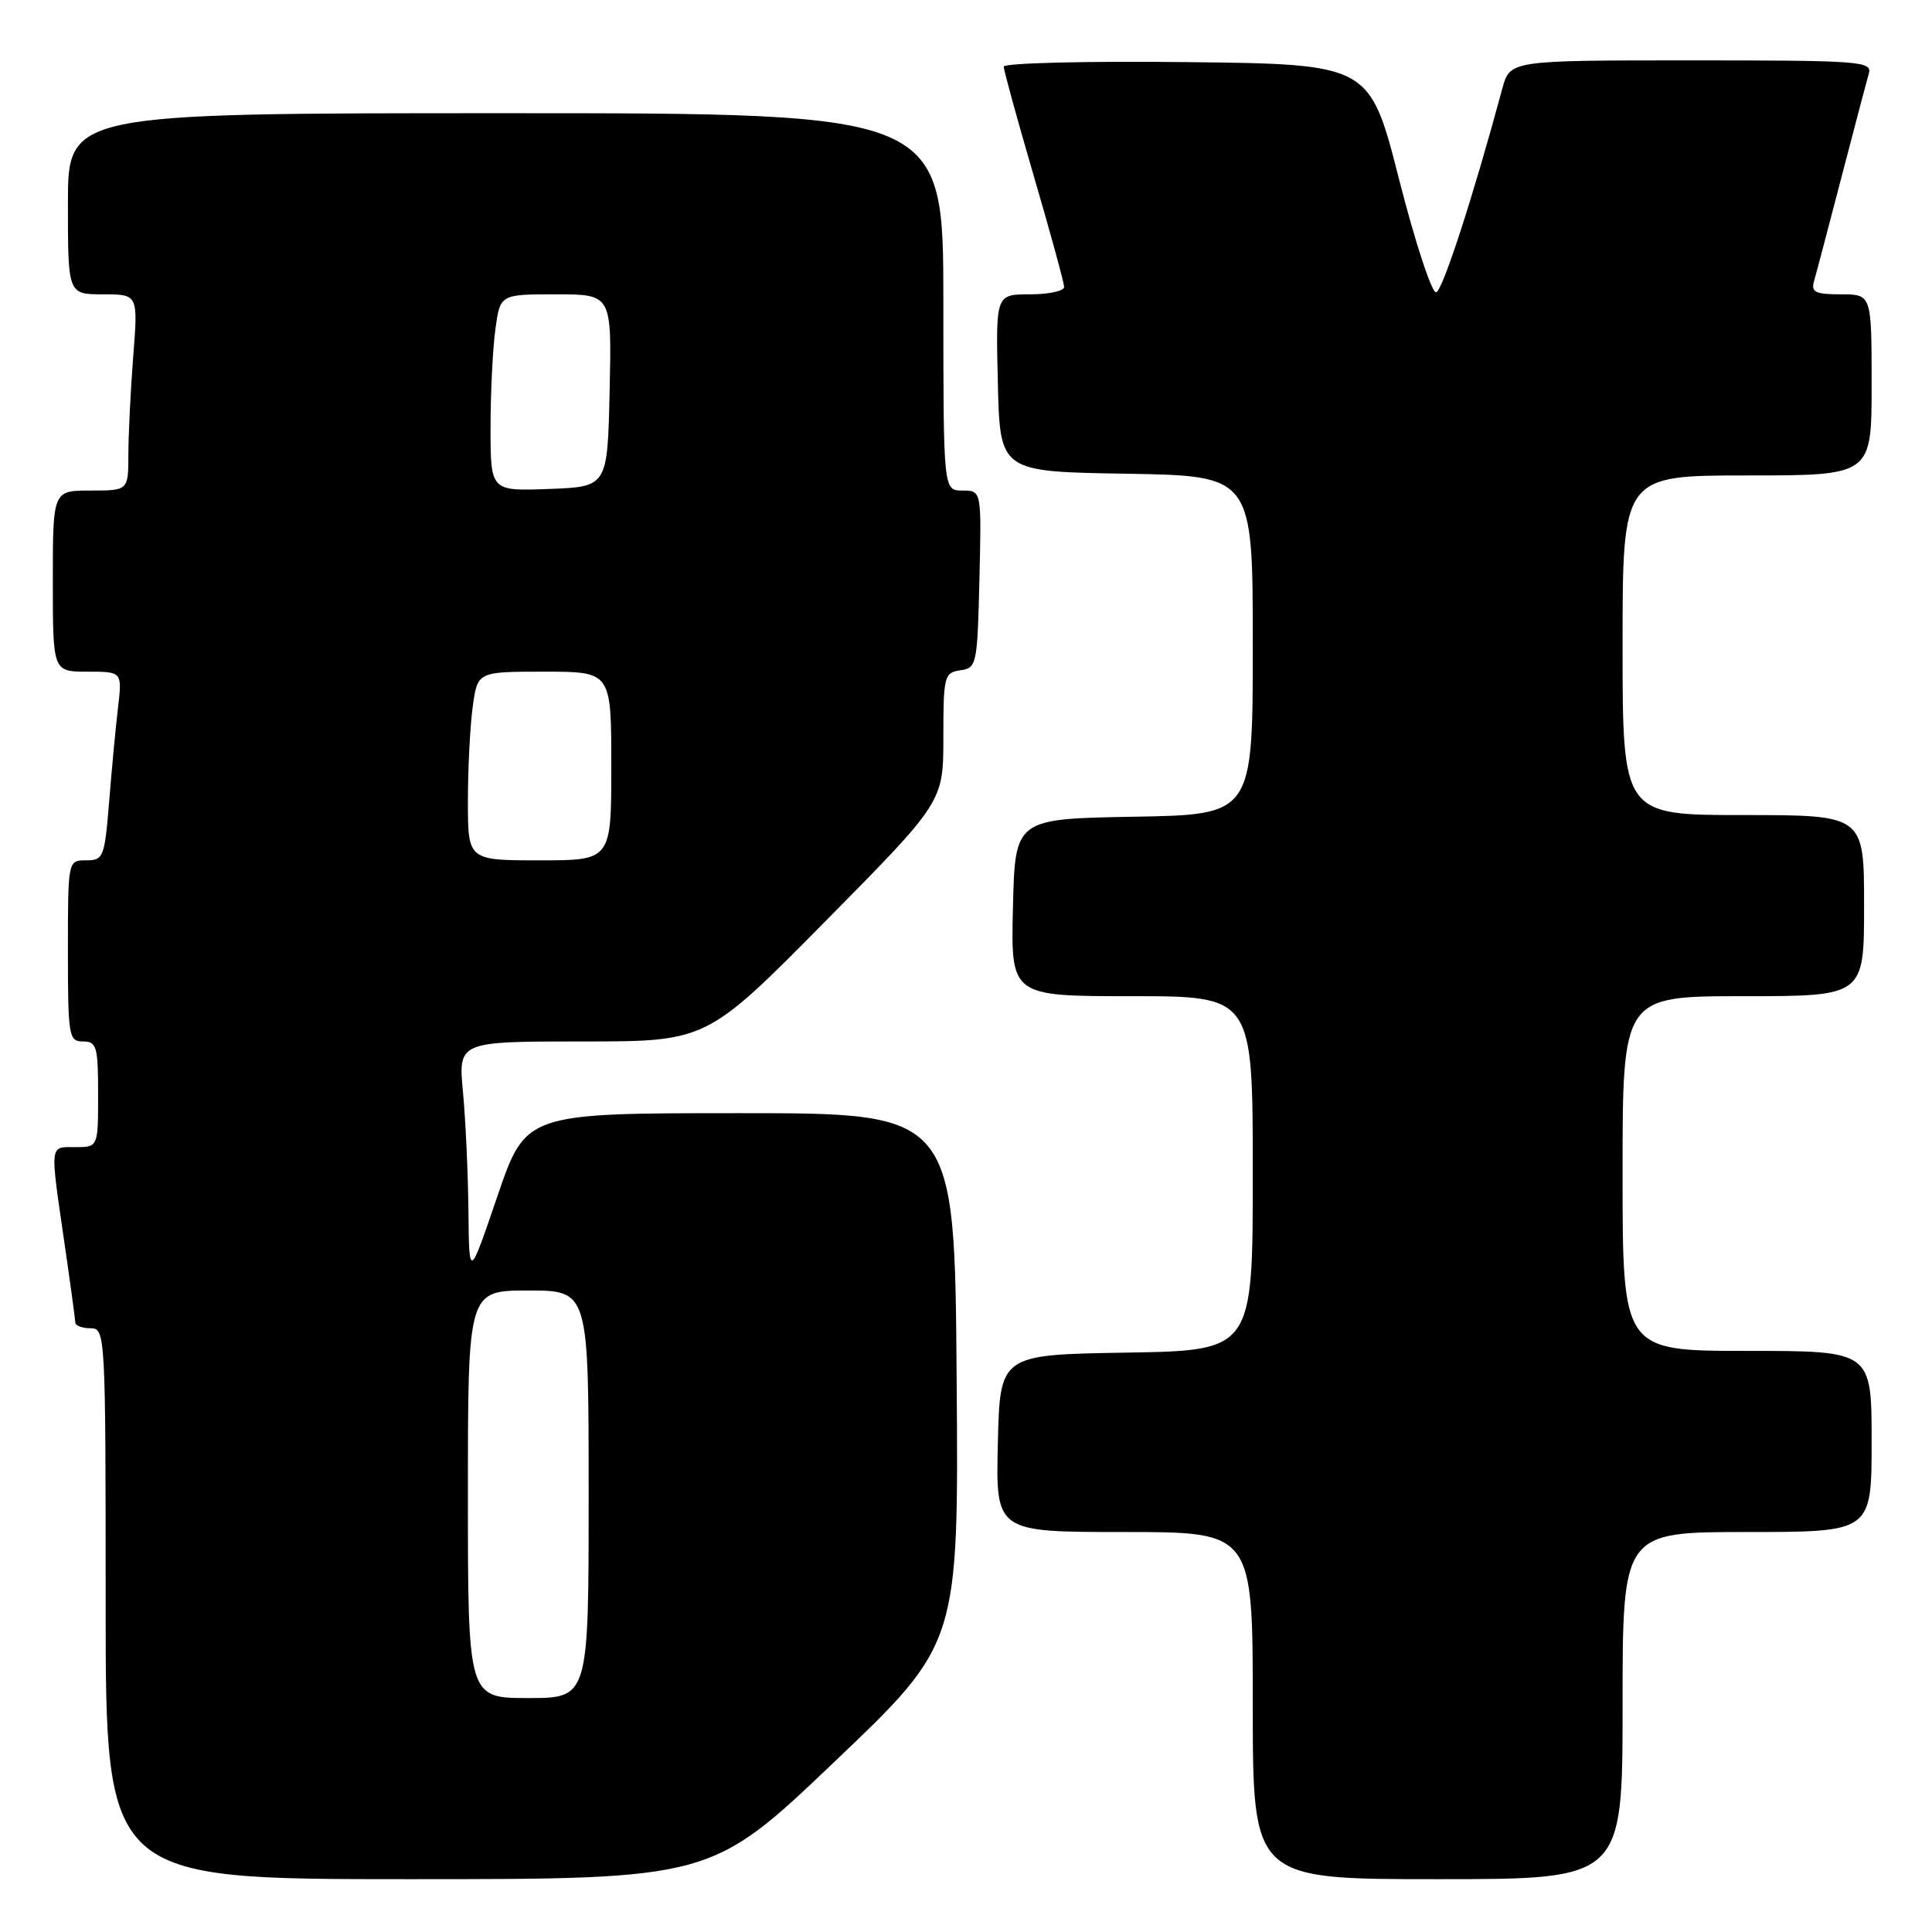 <?xml version="1.0" encoding="UTF-8" standalone="no"?>
<!DOCTYPE svg PUBLIC "-//W3C//DTD SVG 1.1//EN" "http://www.w3.org/Graphics/SVG/1.1/DTD/svg11.dtd" >
<svg xmlns="http://www.w3.org/2000/svg" xmlns:xlink="http://www.w3.org/1999/xlink" version="1.1" viewBox="0 0 256 256">
 <g >
 <path fill="currentColor"
d=" M 110.64 233.38 C 127.03 217.76 127.03 217.76 126.76 182.63 C 126.50 147.50 126.50 147.50 98.08 147.50 C 69.67 147.50 69.67 147.50 65.91 158.50 C 62.16 169.50 62.16 169.50 62.07 160.50 C 62.02 155.55 61.70 148.46 61.35 144.75 C 60.71 138.00 60.71 138.00 77.17 138.00 C 93.63 138.00 93.63 138.00 109.32 122.12 C 125.00 106.25 125.00 106.25 125.00 97.69 C 125.00 89.58 125.12 89.12 127.25 88.82 C 129.42 88.51 129.51 88.08 129.78 76.75 C 130.06 65.00 130.06 65.00 127.53 65.00 C 125.00 65.00 125.00 65.00 125.00 40.00 C 125.00 15.00 125.00 15.00 67.00 15.00 C 9.00 15.00 9.00 15.00 9.00 27.00 C 9.00 39.00 9.00 39.00 13.65 39.00 C 18.30 39.00 18.30 39.00 17.65 47.25 C 17.30 51.79 17.01 57.64 17.01 60.25 C 17.00 65.00 17.00 65.00 12.00 65.00 C 7.00 65.00 7.00 65.00 7.00 77.00 C 7.00 89.00 7.00 89.00 11.59 89.00 C 16.19 89.00 16.19 89.00 15.64 93.75 C 15.33 96.36 14.80 101.99 14.46 106.25 C 13.86 113.60 13.71 114.00 11.41 114.00 C 9.00 114.00 9.00 114.00 9.00 126.00 C 9.00 137.33 9.11 138.00 11.00 138.00 C 12.81 138.00 13.00 138.67 13.00 145.00 C 13.00 152.00 13.00 152.00 10.00 152.00 C 6.53 152.00 6.61 151.36 8.51 164.50 C 9.31 170.00 9.97 174.84 9.98 175.25 C 9.99 175.66 10.90 176.00 12.00 176.00 C 13.96 176.00 14.00 176.67 14.00 212.50 C 14.00 249.00 14.00 249.00 54.13 249.00 C 94.26 249.00 94.26 249.00 110.64 233.38 Z  M 215.00 226.00 C 215.00 203.00 215.00 203.00 231.50 203.00 C 248.00 203.00 248.00 203.00 248.00 191.00 C 248.00 179.00 248.00 179.00 231.50 179.00 C 215.00 179.00 215.00 179.00 215.00 155.50 C 215.00 132.00 215.00 132.00 231.00 132.00 C 247.00 132.00 247.00 132.00 247.00 120.00 C 247.00 108.00 247.00 108.00 231.00 108.00 C 215.00 108.00 215.00 108.00 215.00 85.50 C 215.00 63.00 215.00 63.00 231.50 63.00 C 248.00 63.00 248.00 63.00 248.00 51.00 C 248.00 39.00 248.00 39.00 243.93 39.00 C 240.53 39.00 239.95 38.71 240.37 37.25 C 240.65 36.29 242.28 30.10 244.00 23.50 C 245.72 16.90 247.35 10.71 247.63 9.75 C 248.10 8.12 246.52 8.00 224.11 8.00 C 200.08 8.00 200.08 8.00 199.06 11.75 C 195.21 26.02 191.18 38.44 190.31 38.73 C 189.75 38.92 187.55 32.24 185.39 23.79 C 181.50 8.50 181.50 8.50 157.25 8.23 C 143.91 8.08 133.00 8.35 133.00 8.83 C 133.00 9.31 134.80 15.85 137.00 23.38 C 139.20 30.90 141.00 37.49 141.00 38.03 C 141.00 38.56 138.96 39.00 136.47 39.00 C 131.94 39.00 131.94 39.00 132.22 50.75 C 132.50 62.50 132.50 62.50 149.25 62.77 C 166.00 63.05 166.00 63.05 166.00 85.50 C 166.00 107.95 166.00 107.95 150.25 108.22 C 134.50 108.50 134.50 108.50 134.22 120.25 C 133.94 132.00 133.94 132.00 149.97 132.00 C 166.00 132.00 166.00 132.00 166.00 155.48 C 166.00 178.95 166.00 178.95 149.25 179.23 C 132.50 179.50 132.50 179.50 132.22 191.25 C 131.94 203.00 131.94 203.00 148.97 203.00 C 166.00 203.00 166.00 203.00 166.00 226.00 C 166.00 249.00 166.00 249.00 190.50 249.00 C 215.00 249.00 215.00 249.00 215.00 226.00 Z  M 62.00 198.00 C 62.00 171.00 62.00 171.00 70.00 171.00 C 78.00 171.00 78.00 171.00 78.00 198.00 C 78.00 225.00 78.00 225.00 70.00 225.00 C 62.00 225.00 62.00 225.00 62.00 198.00 Z  M 62.00 106.14 C 62.00 101.82 62.29 96.19 62.64 93.64 C 63.27 89.00 63.27 89.00 72.14 89.00 C 81.00 89.00 81.00 89.00 81.00 101.50 C 81.00 114.00 81.00 114.00 71.50 114.00 C 62.00 114.00 62.00 114.00 62.00 106.14 Z  M 65.00 56.68 C 65.00 52.06 65.29 46.19 65.64 43.64 C 66.27 39.00 66.27 39.00 73.67 39.00 C 81.06 39.00 81.06 39.00 80.78 51.75 C 80.50 64.50 80.50 64.50 72.75 64.79 C 65.00 65.08 65.00 65.08 65.00 56.68 Z "/>
</g>
</svg>